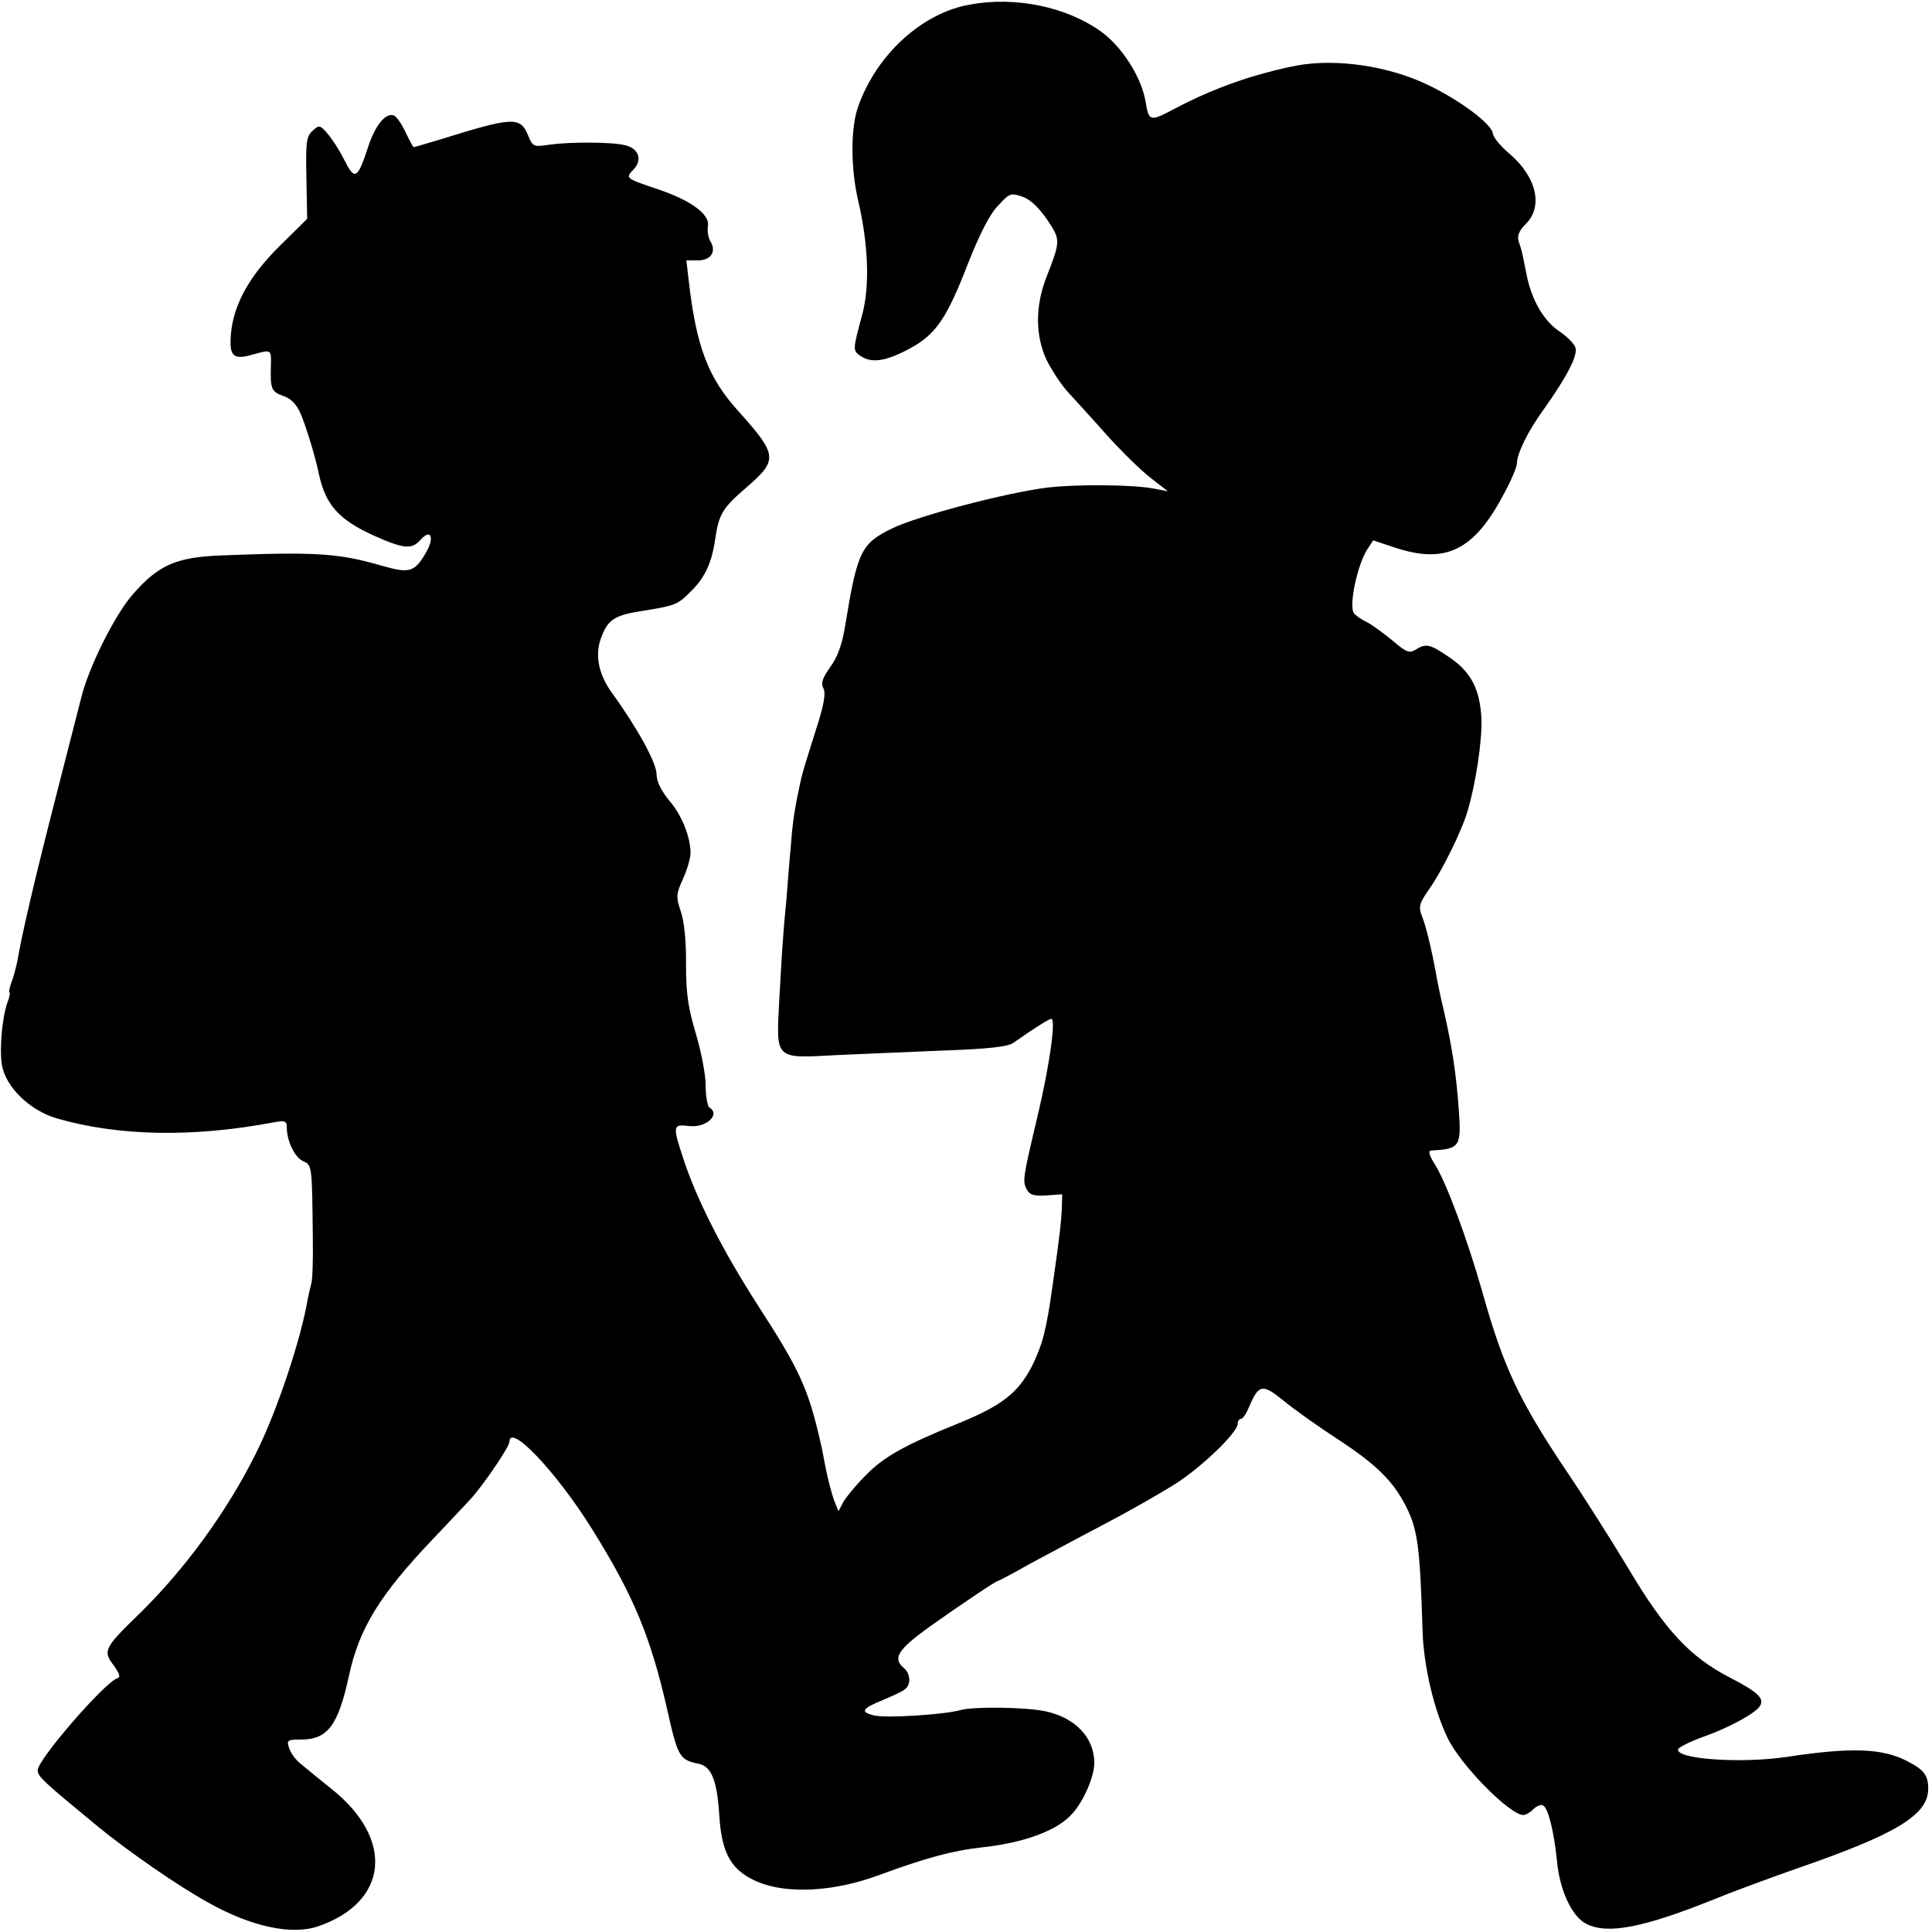 <?xml version="1.0" standalone="no"?>
<!DOCTYPE svg PUBLIC "-//W3C//DTD SVG 20010904//EN"
 "http://www.w3.org/TR/2001/REC-SVG-20010904/DTD/svg10.dtd">
<svg version="1.0" xmlns="http://www.w3.org/2000/svg"
 width="512pt" height="512pt" viewBox="0 0 512 512"
 preserveAspectRatio="xMidYMid meet">
<g transform="translate(0,512) scale(0.1,-0.1)"
fill="#000000" stroke="none">
<path d="M2571 5108 c-127 -22 -248 -132 -297 -271 -20 -56 -20 -165 1 -252
26 -113 30 -220 11 -295 -27 -100 -27 -99 -3 -115 29 -18 67 -12 131 23 66 36
96 80 151 223 31 78 58 132 80 154 30 33 34 34 64 24 21 -7 44 -29 66 -61 36
-54 36 -55 -2 -153 -30 -77 -29 -154 0 -218 14 -28 40 -68 59 -88 18 -20 65
-71 103 -114 39 -43 90 -93 115 -112 l45 -35 -36 7 c-57 11 -204 12 -282 3
-108 -13 -344 -75 -412 -108 -83 -40 -93 -61 -125 -257 -8 -50 -20 -84 -40
-111 -21 -30 -25 -43 -18 -56 7 -13 2 -44 -21 -114 -17 -54 -34 -108 -37 -122
-18 -81 -23 -113 -28 -180 -4 -41 -9 -106 -12 -145 -4 -38 -8 -86 -9 -105 -2
-19 -6 -92 -10 -162 -8 -158 -13 -153 154 -144 64 3 190 8 281 12 116 4 171
10 185 20 54 38 95 64 101 64 13 0 -5 -125 -35 -252 -40 -169 -42 -178 -30
-200 8 -15 19 -18 52 -16 l42 3 -1 -35 c-1 -35 -7 -85 -25 -210 -16 -114 -26
-153 -54 -210 -37 -72 -81 -106 -200 -154 -138 -56 -193 -87 -240 -135 -27
-27 -54 -60 -61 -73 l-12 -23 -12 30 c-6 17 -16 55 -22 85 -6 30 -11 60 -13
65 -33 146 -56 195 -168 368 -93 145 -161 279 -196 386 -29 88 -28 92 14 87
45 -6 86 30 55 49 -5 3 -10 30 -10 59 0 29 -12 90 -26 137 -20 67 -26 104 -26
183 1 60 -5 116 -14 141 -13 39 -12 46 6 86 11 24 20 55 20 68 0 43 -23 101
-57 140 -21 26 -33 50 -33 69 0 30 -51 123 -117 214 -38 52 -48 105 -28 153
17 43 35 55 107 66 87 14 94 16 129 52 37 36 55 75 64 136 10 69 19 84 84 140
83 72 82 85 -21 200 -82 90 -113 173 -133 349 l-6 52 31 0 c34 0 49 23 33 50
-6 9 -9 27 -7 41 6 31 -46 69 -137 99 -83 28 -82 28 -59 52 23 25 12 55 -23
63 -33 9 -146 9 -198 2 -45 -7 -47 -6 -59 23 -21 52 -39 51 -238 -11 -34 -10
-64 -19 -66 -19 -1 0 -11 18 -21 39 -10 22 -24 42 -31 45 -22 8 -50 -26 -69
-85 -28 -85 -35 -88 -63 -32 -13 26 -34 58 -45 70 -19 22 -22 22 -39 6 -16
-14 -18 -30 -16 -125 l2 -108 -72 -71 c-82 -81 -123 -156 -130 -234 -5 -60 6
-70 60 -54 47 13 47 13 46 -28 -2 -64 1 -71 32 -82 21 -7 36 -22 47 -48 15
-36 39 -114 48 -159 18 -82 52 -121 147 -164 79 -35 99 -37 123 -10 28 31 37
4 13 -36 -30 -51 -43 -54 -117 -33 -114 33 -173 37 -427 27 -117 -5 -164 -25
-232 -103 -48 -55 -117 -193 -137 -275 -2 -8 -31 -121 -64 -250 -57 -222 -93
-375 -105 -447 -4 -18 -10 -43 -16 -57 -5 -15 -7 -26 -5 -26 2 0 1 -10 -4 -23
-15 -39 -23 -126 -16 -169 10 -59 74 -121 146 -142 163 -47 361 -51 576 -10
28 5 33 3 33 -13 0 -37 21 -80 43 -90 24 -11 24 -9 26 -204 1 -59 -1 -113 -4
-120 -2 -8 -6 -25 -9 -39 -18 -109 -83 -303 -138 -412 -76 -153 -186 -304
-307 -423 -95 -92 -99 -100 -70 -138 17 -24 19 -32 9 -35 -34 -12 -210 -215
-210 -243 0 -17 12 -28 160 -150 78 -64 212 -157 290 -200 115 -65 223 -88
293 -64 186 64 203 230 37 363 -30 24 -67 54 -81 66 -15 11 -29 31 -33 44 -7
20 -4 22 31 22 71 0 99 36 128 170 27 125 82 214 221 360 39 41 84 89 99 105
36 39 105 141 105 154 0 51 123 -78 217 -228 112 -179 157 -287 202 -485 27
-121 32 -130 82 -140 34 -7 49 -43 55 -134 6 -105 32 -150 104 -180 79 -32
202 -25 320 19 122 45 196 65 270 73 114 12 203 45 242 90 30 33 58 98 58 134
0 67 -50 120 -130 137 -51 11 -190 13 -225 3 -43 -12 -198 -22 -229 -14 -37 9
-32 18 22 40 26 11 53 23 60 29 17 13 15 42 -3 57 -30 25 -16 48 67 108 89 63
177 122 182 122 2 0 40 20 84 45 45 24 134 72 199 106 65 34 149 82 187 106
72 46 166 137 166 160 0 7 4 13 9 13 5 0 14 14 21 31 26 61 35 63 93 16 29
-24 93 -69 142 -101 101 -66 146 -110 180 -176 32 -63 38 -105 45 -334 3 -91
30 -207 66 -281 33 -71 165 -205 201 -205 6 0 19 7 27 16 9 8 20 13 26 9 13
-8 28 -68 36 -145 7 -80 40 -150 79 -169 57 -28 152 -9 341 67 56 23 153 58
215 80 264 91 349 142 349 212 0 35 -11 50 -56 73 -66 34 -148 37 -319 11
-122 -18 -293 -6 -288 20 1 5 32 21 69 34 67 24 137 62 148 81 13 20 -7 38
-81 76 -104 54 -170 124 -268 289 -44 73 -116 187 -160 252 -129 192 -170 279
-226 478 -40 141 -95 289 -125 338 -16 25 -20 38 -12 39 77 4 81 10 74 107 -7
99 -18 168 -40 265 -9 37 -18 82 -21 100 -12 65 -26 123 -37 150 -9 24 -7 33
19 70 34 48 87 155 102 207 22 73 39 187 37 245 -4 78 -27 124 -85 163 -51 35
-62 38 -90 20 -16 -10 -25 -6 -59 23 -23 19 -54 42 -69 50 -15 7 -31 18 -35
24 -14 19 9 129 36 170 l15 23 57 -19 c136 -45 211 -8 291 145 18 33 33 69 33
78 0 26 30 87 71 143 61 86 91 143 84 164 -3 10 -23 30 -44 44 -40 27 -73 83
-86 152 -12 61 -12 61 -20 84 -5 16 0 29 19 48 46 46 28 124 -43 185 -24 20
-44 44 -45 55 -4 25 -86 87 -172 128 -103 50 -244 71 -349 51 -111 -22 -215
-58 -318 -112 -70 -37 -72 -37 -81 16 -11 66 -63 147 -119 187 -91 65 -226 93
-346 71z"/>
</g>
</svg>
